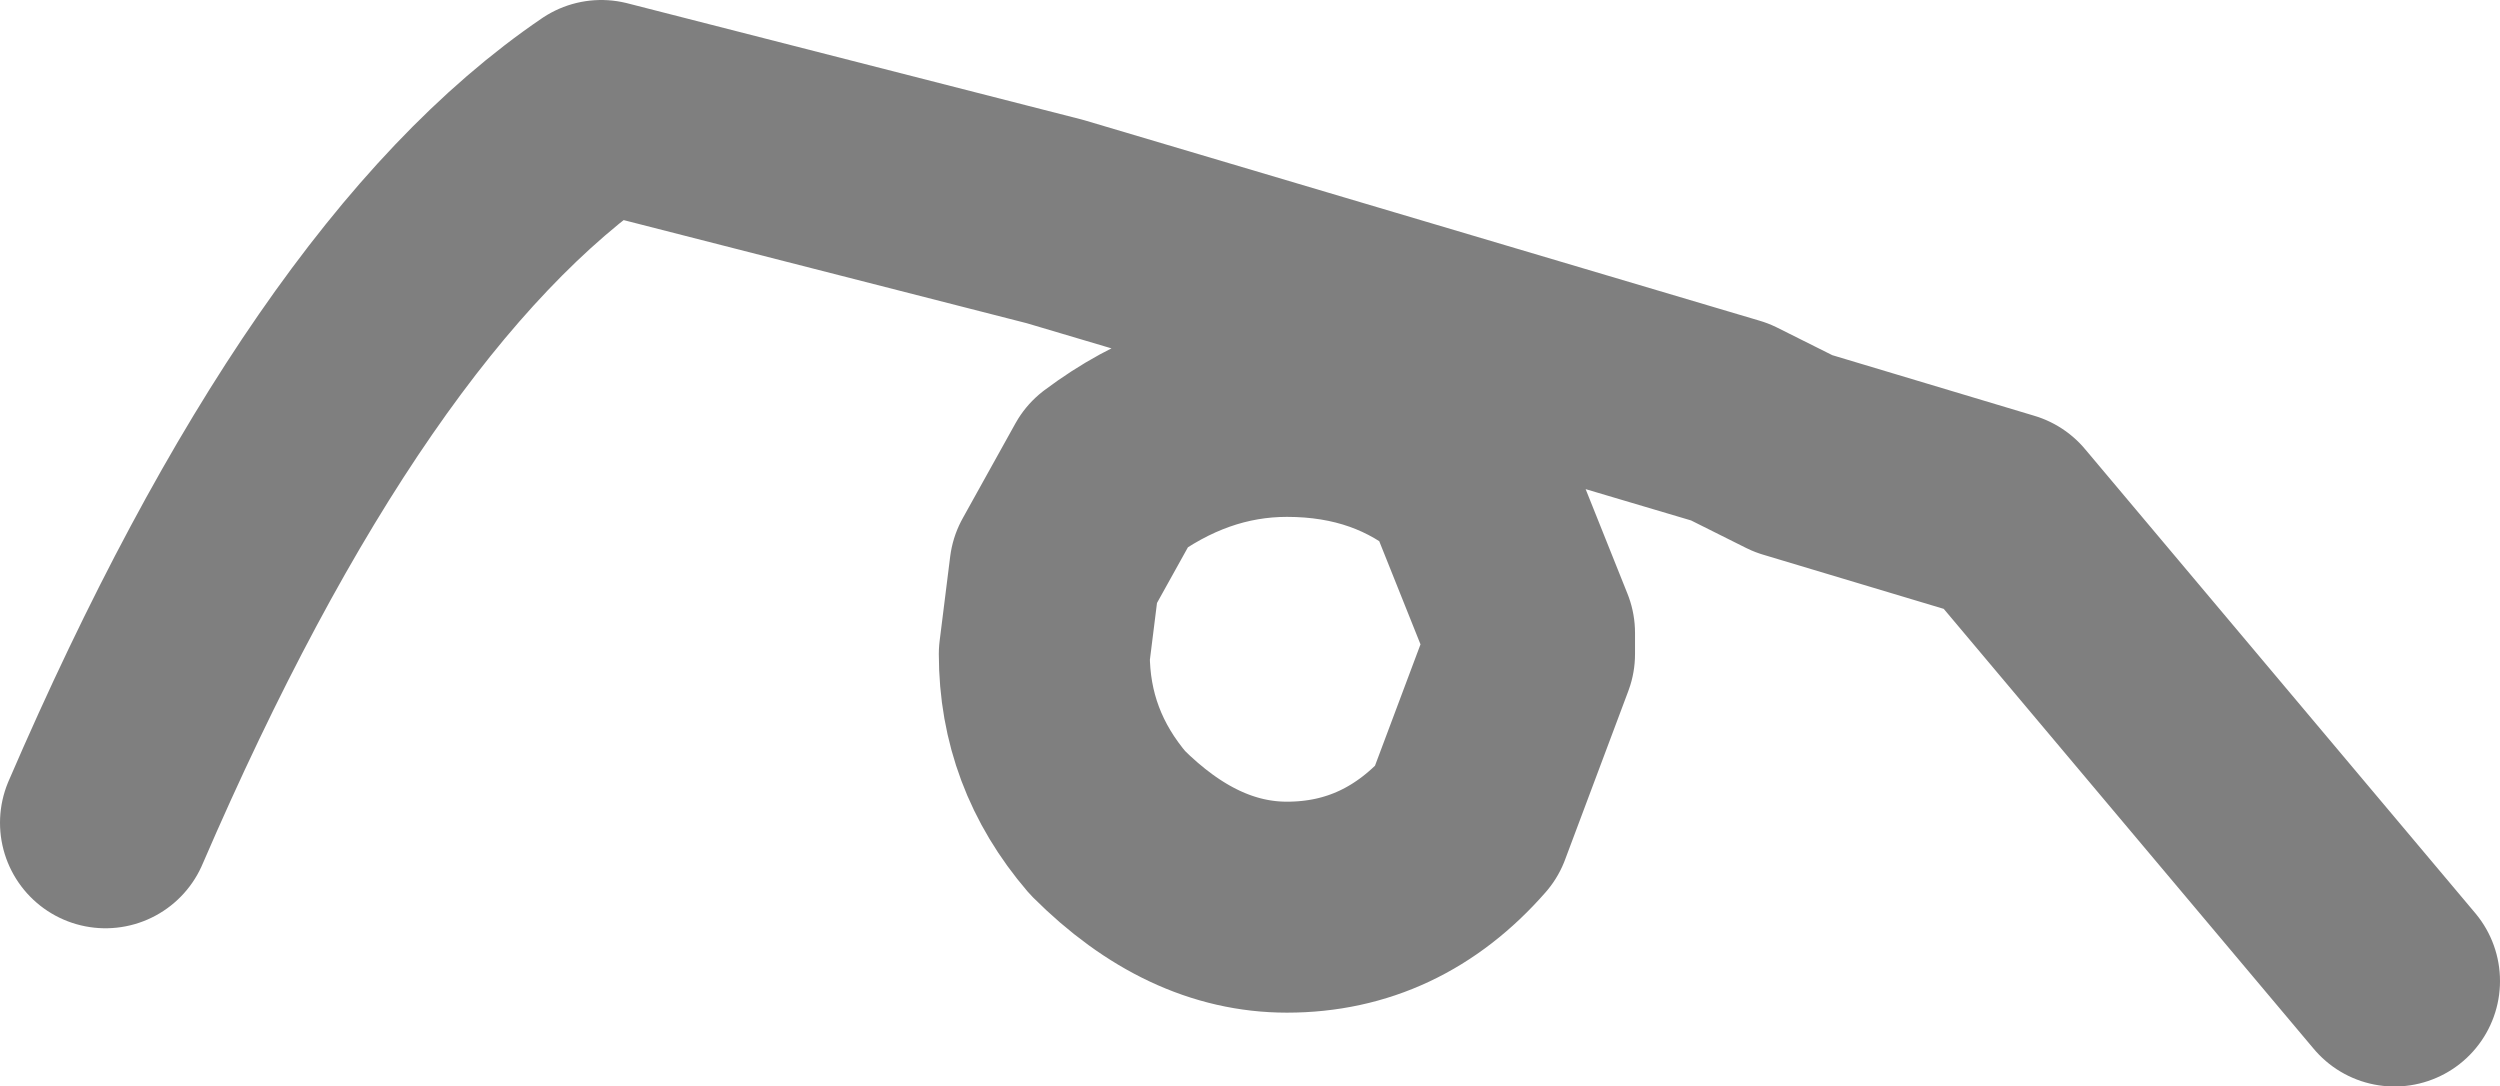 <?xml version="1.0" encoding="UTF-8" standalone="no"?>
<svg xmlns:xlink="http://www.w3.org/1999/xlink" height="5.15px" width="11.85px" xmlns="http://www.w3.org/2000/svg">
  <g transform="matrix(1.0, 0.0, 0.0, 1.0, -381.6, -132.5)">
    <path d="M392.95 137.15 L391.1 134.95 390.1 134.65 389.8 134.5 386.6 133.55 384.45 133.0 Q383.2 133.85 382.1 136.4 M386.6 135.2 L386.85 134.75 Q387.25 134.45 387.7 134.45 388.2 134.45 388.55 134.75 L388.85 135.5 388.85 135.6 388.55 136.4 Q388.2 136.8 387.7 136.8 387.25 136.8 386.85 136.4 386.55 136.05 386.55 135.6 L386.6 135.2" fill="none" stroke="#000000" stroke-linecap="round" stroke-linejoin="round" stroke-opacity="0.502" stroke-width="1.0"/>
  </g>
</svg>
